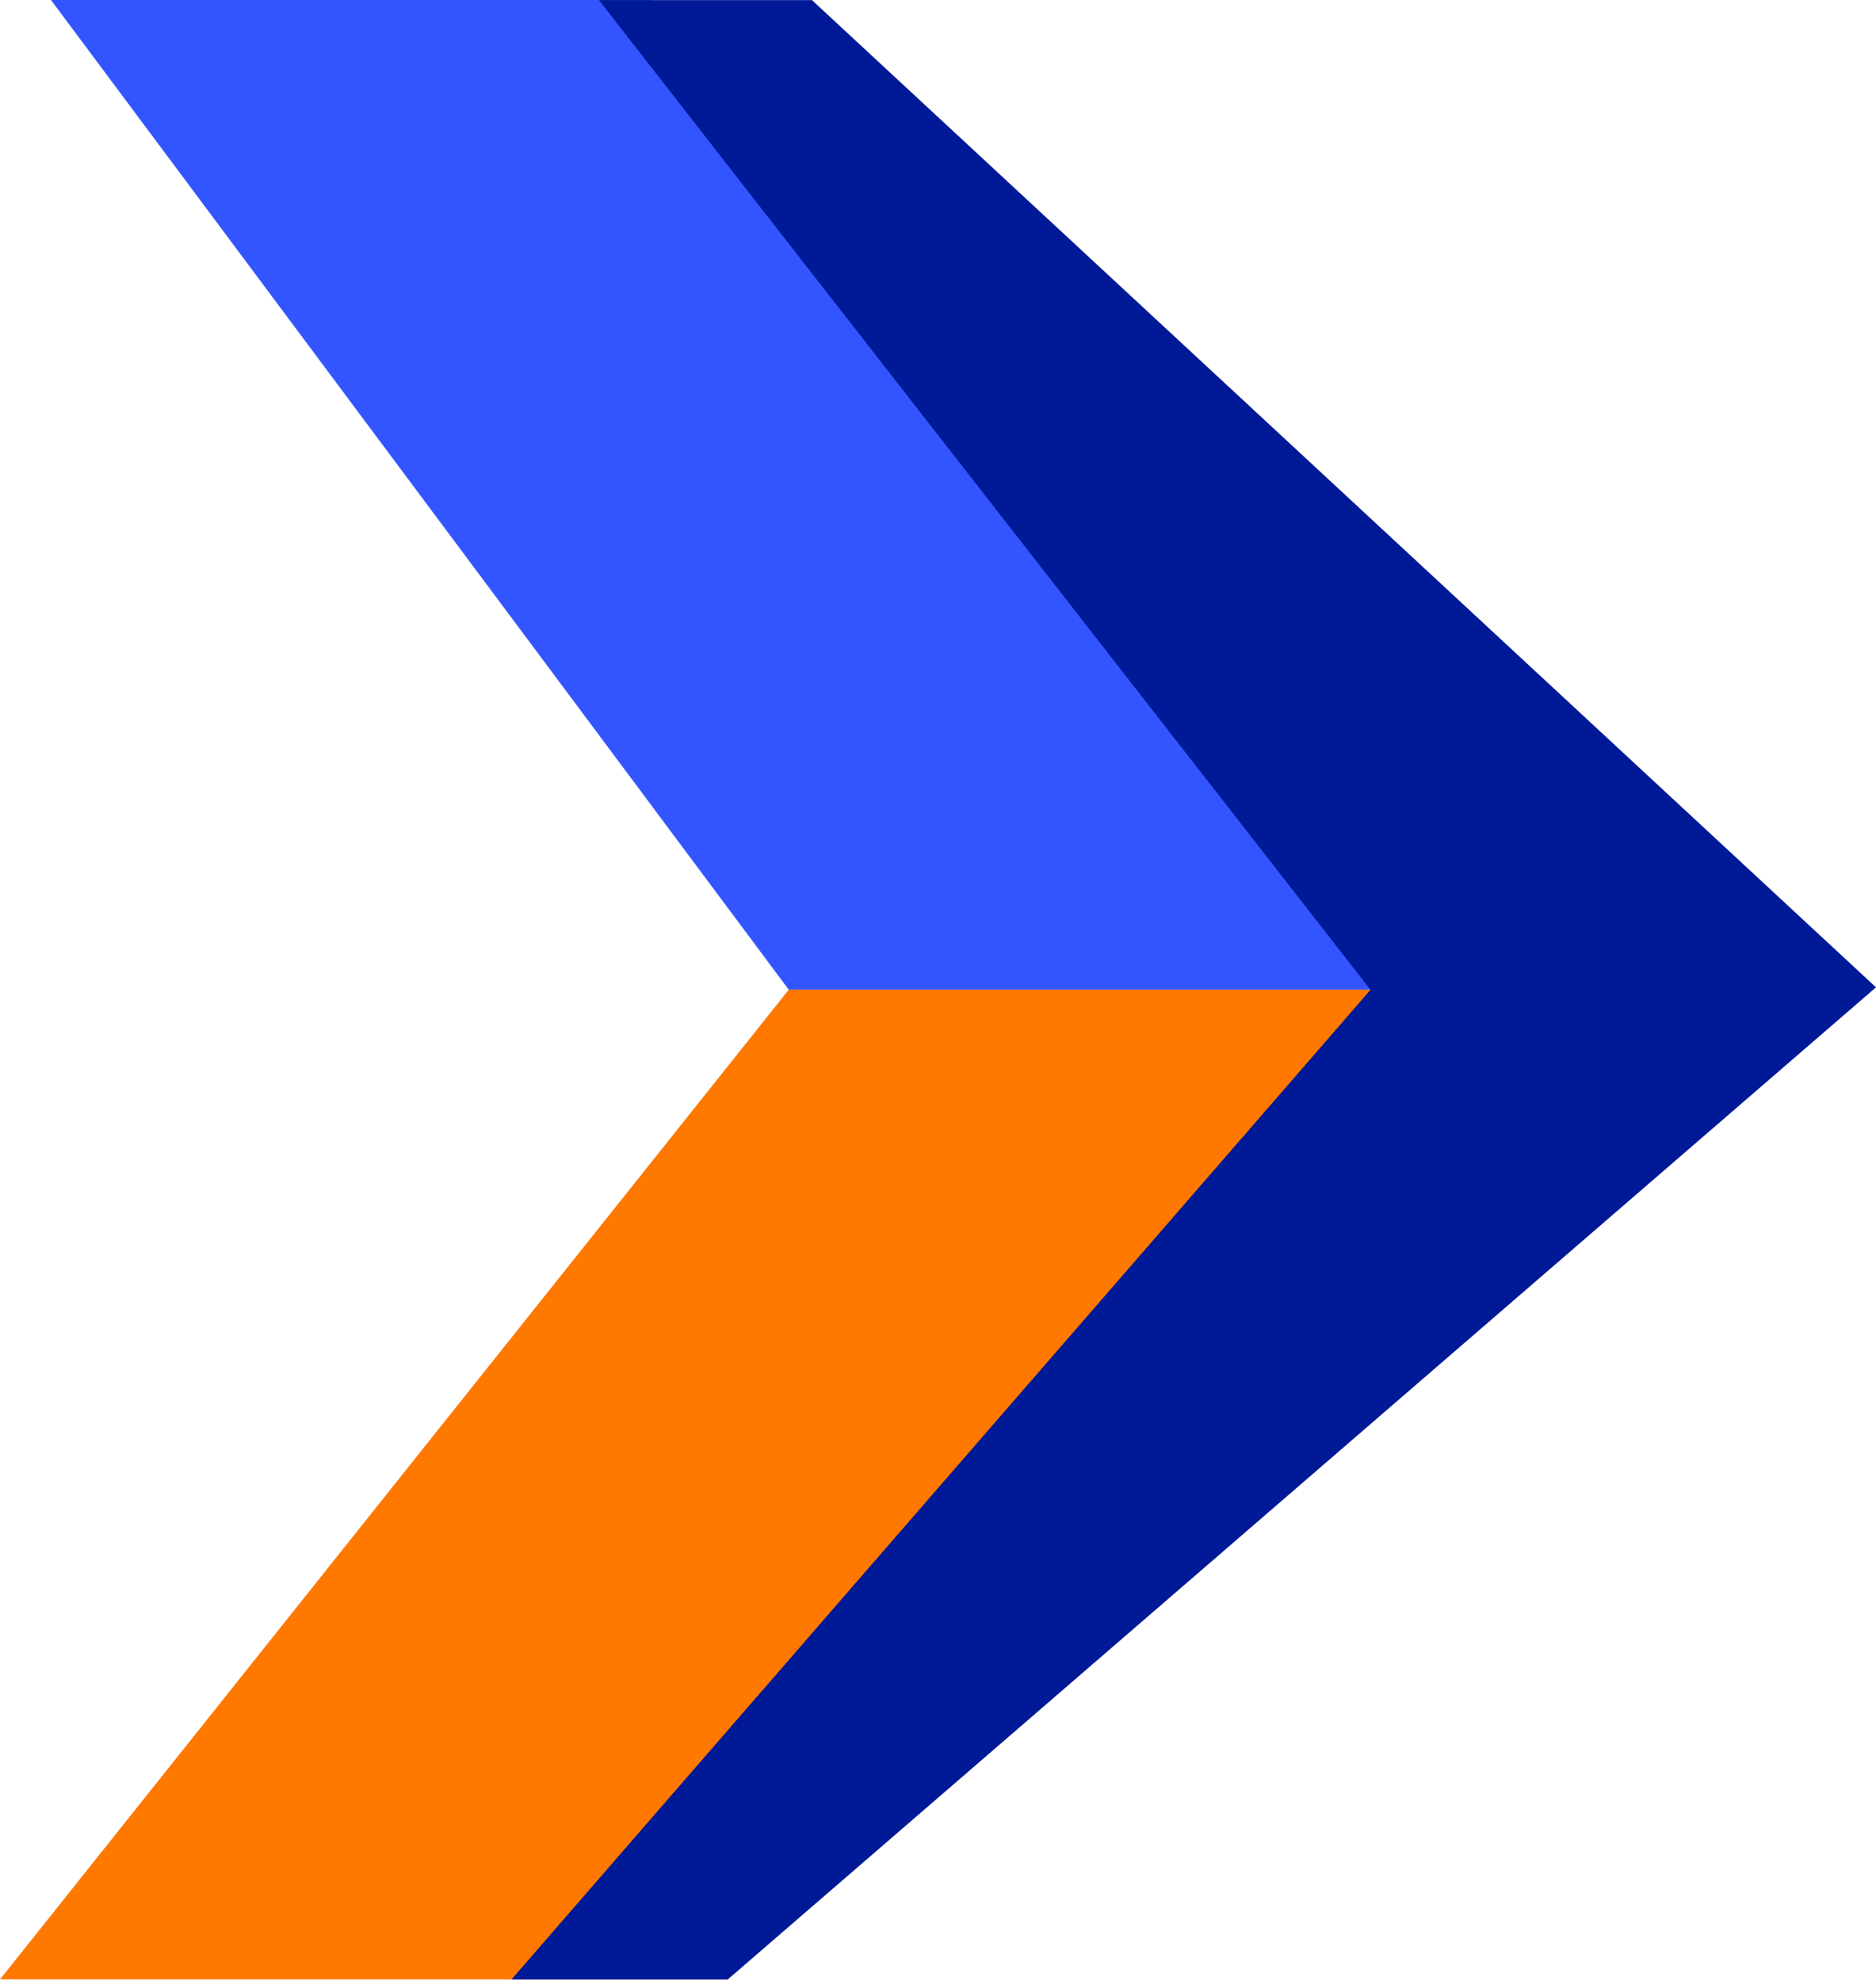 <svg width="215" height="227" viewBox="0 0 215 227" fill="none" xmlns="http://www.w3.org/2000/svg">
<path d="M168.256 113.431L74.534 0H5.842L90.4 113.431H168.256Z" fill="#3255FF"/>
<path d="M90.4 113.425L-0 226.856H62.85L168.256 113.425H90.4Z" fill="#FF7800"/>
<path d="M68.636 0.009H93.05L214.999 113.157L83.395 226.871H58.612L157.069 113.44L68.636 0.009Z" fill="#001996"/>
</svg>

